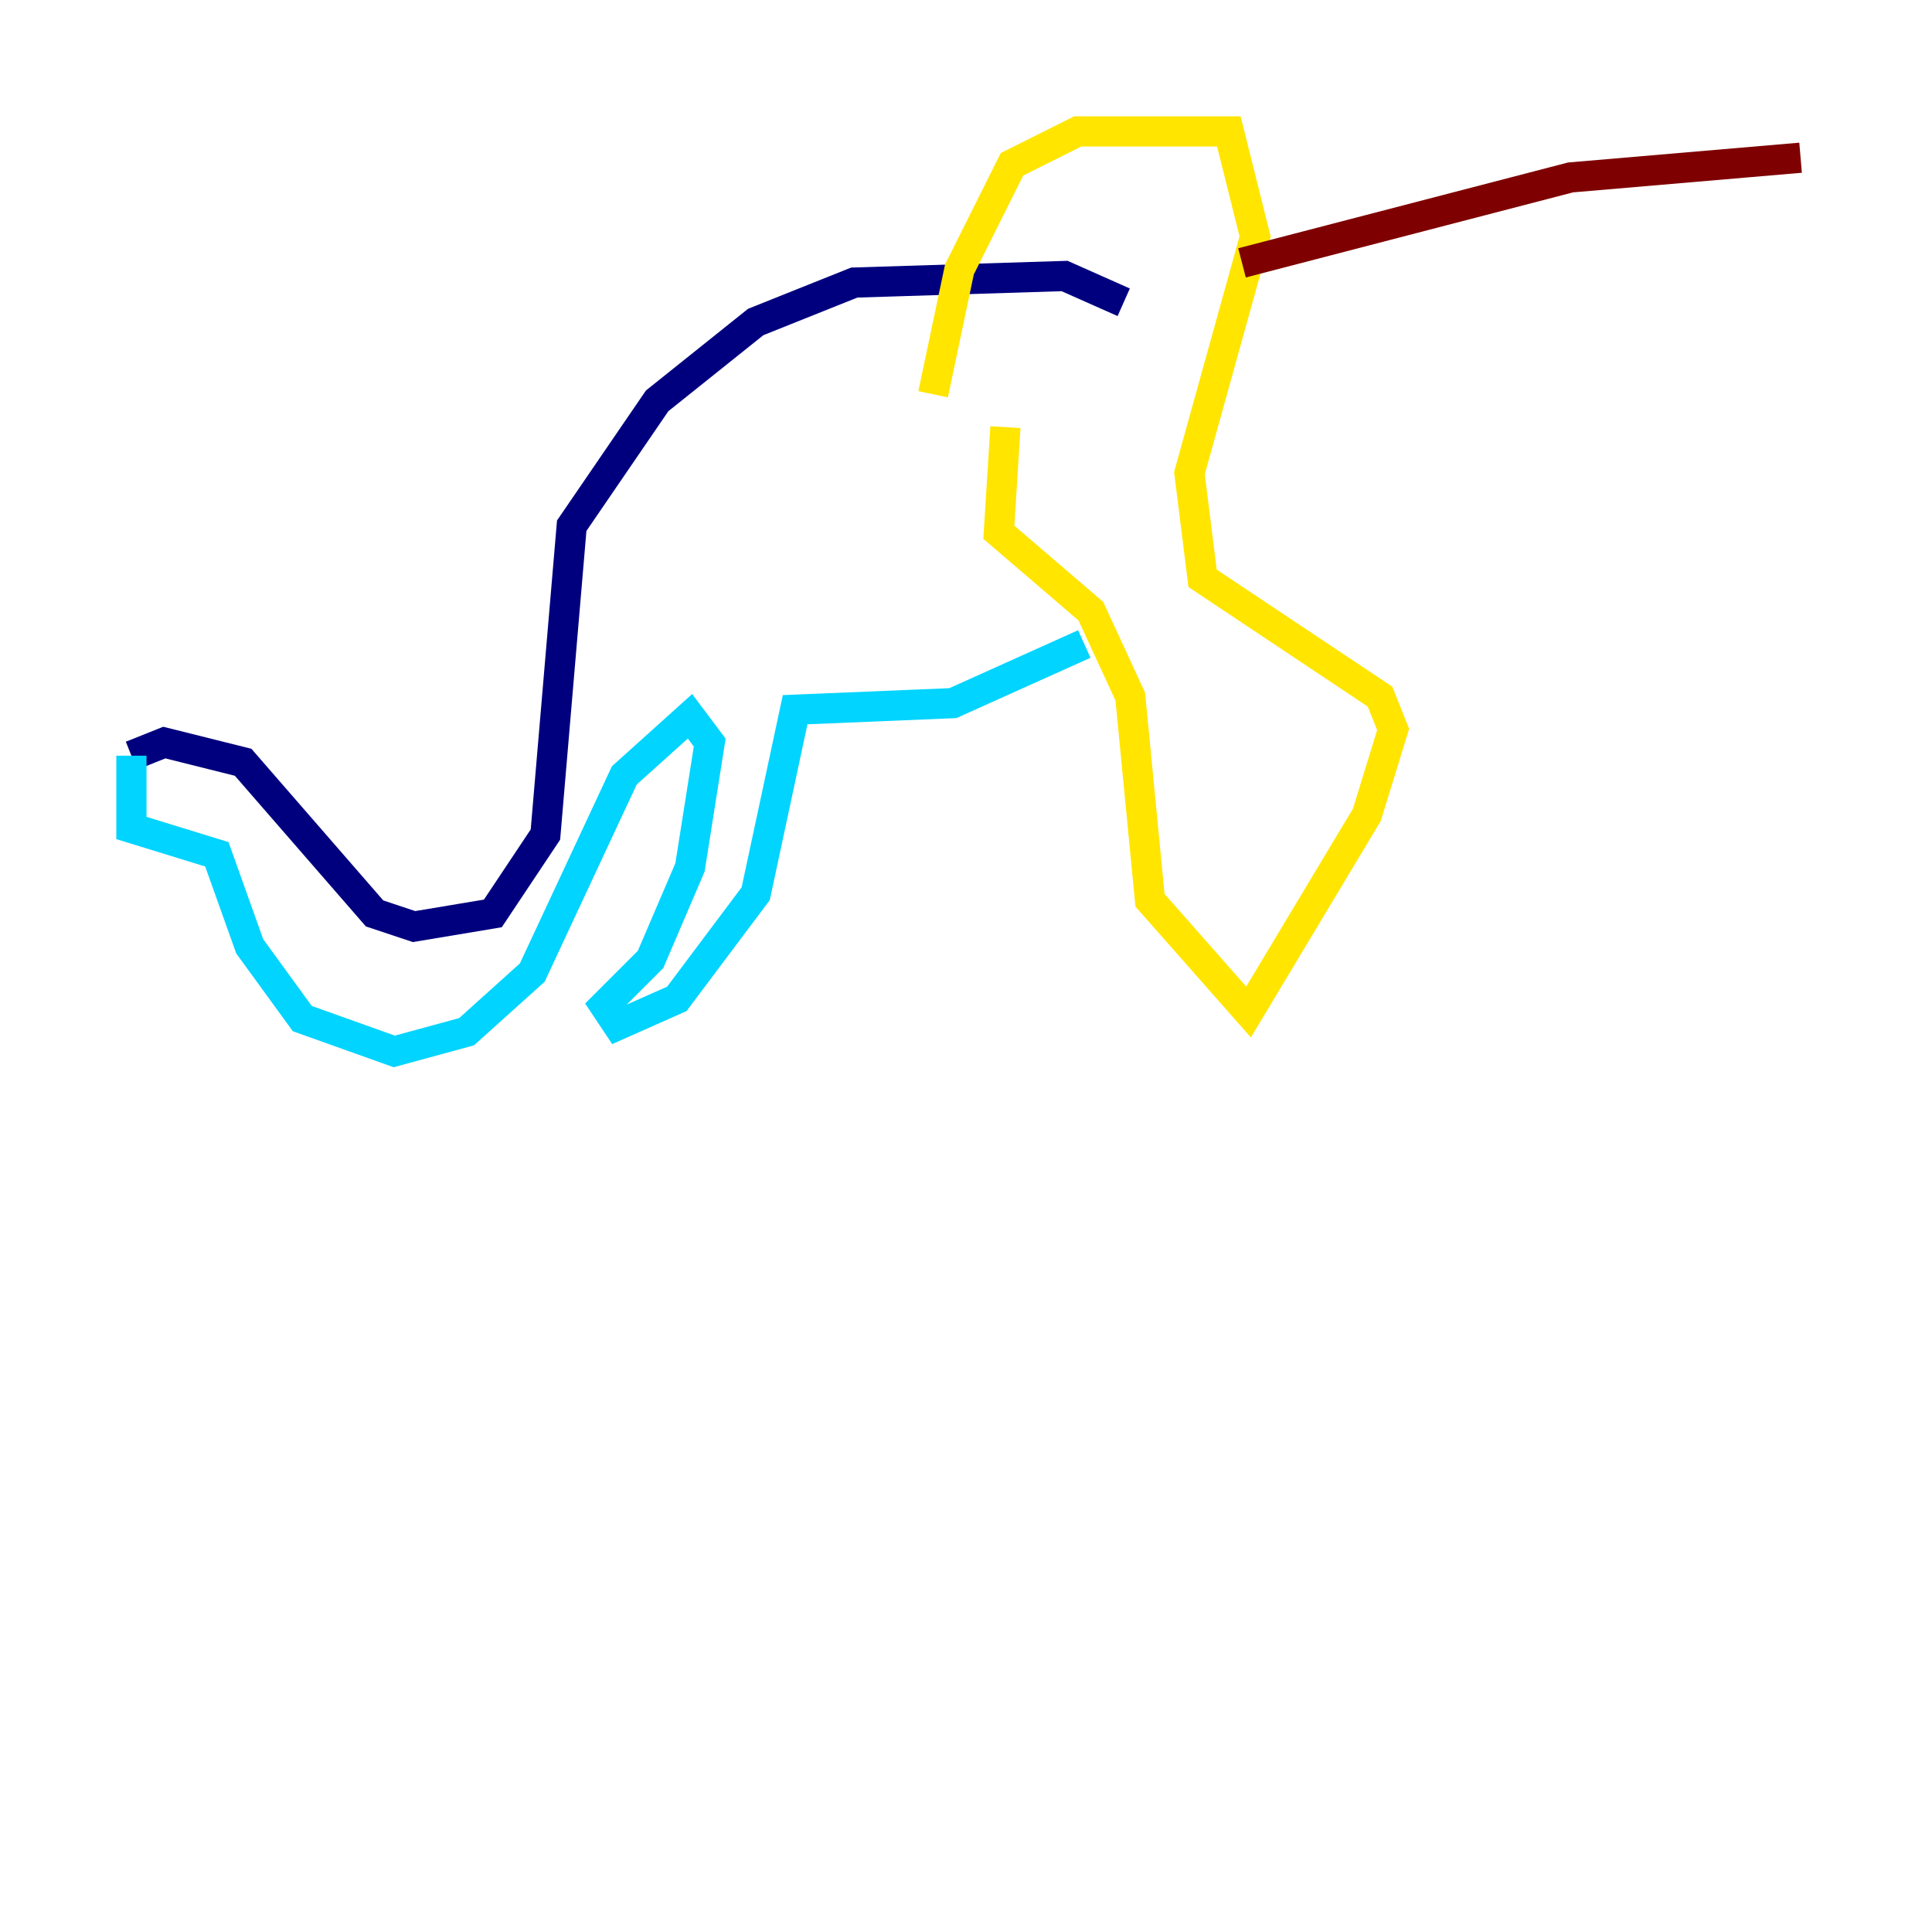 <?xml version="1.0" encoding="utf-8" ?>
<svg baseProfile="tiny" height="128" version="1.2" viewBox="0,0,128,128" width="128" xmlns="http://www.w3.org/2000/svg" xmlns:ev="http://www.w3.org/2001/xml-events" xmlns:xlink="http://www.w3.org/1999/xlink"><defs /><polyline fill="none" points="8.707,50.068 10.884,49.197 16.109,50.503 24.816,60.517 27.429,61.388 32.653,60.517 36.136,55.292 37.878,34.83 43.537,26.558 50.068,21.333 56.599,18.721 70.531,18.286 74.449,20.027" stroke="#00007f" stroke-width="2" /><polyline fill="none" points="8.707,50.068 8.707,54.857 14.367,56.599 16.544,62.694 20.027,67.483 26.122,69.66 30.912,68.354 35.265,64.435 41.361,51.374 45.714,47.456 47.02,49.197 45.714,57.469 43.102,63.565 40.054,66.612 40.925,67.918 44.843,66.177 50.068,59.211 52.68,47.02 63.129,46.585 71.837,42.667" stroke="#00d4ff" stroke-width="2" /><polyline fill="none" points="61.823,26.122 63.565,17.85 67.048,10.884 71.401,8.707 81.415,8.707 83.156,15.674 78.803,31.347 79.674,38.313 91.429,46.15 92.299,48.327 90.558,53.986 82.721,67.048 76.191,59.646 74.884,46.15 72.272,40.49 66.177,35.265 66.612,28.299" stroke="#ffe500" stroke-width="2" /><polyline fill="none" points="82.286,17.415 104.054,11.755 119.293,10.449" stroke="#7f0000" stroke-width="2" /></svg>